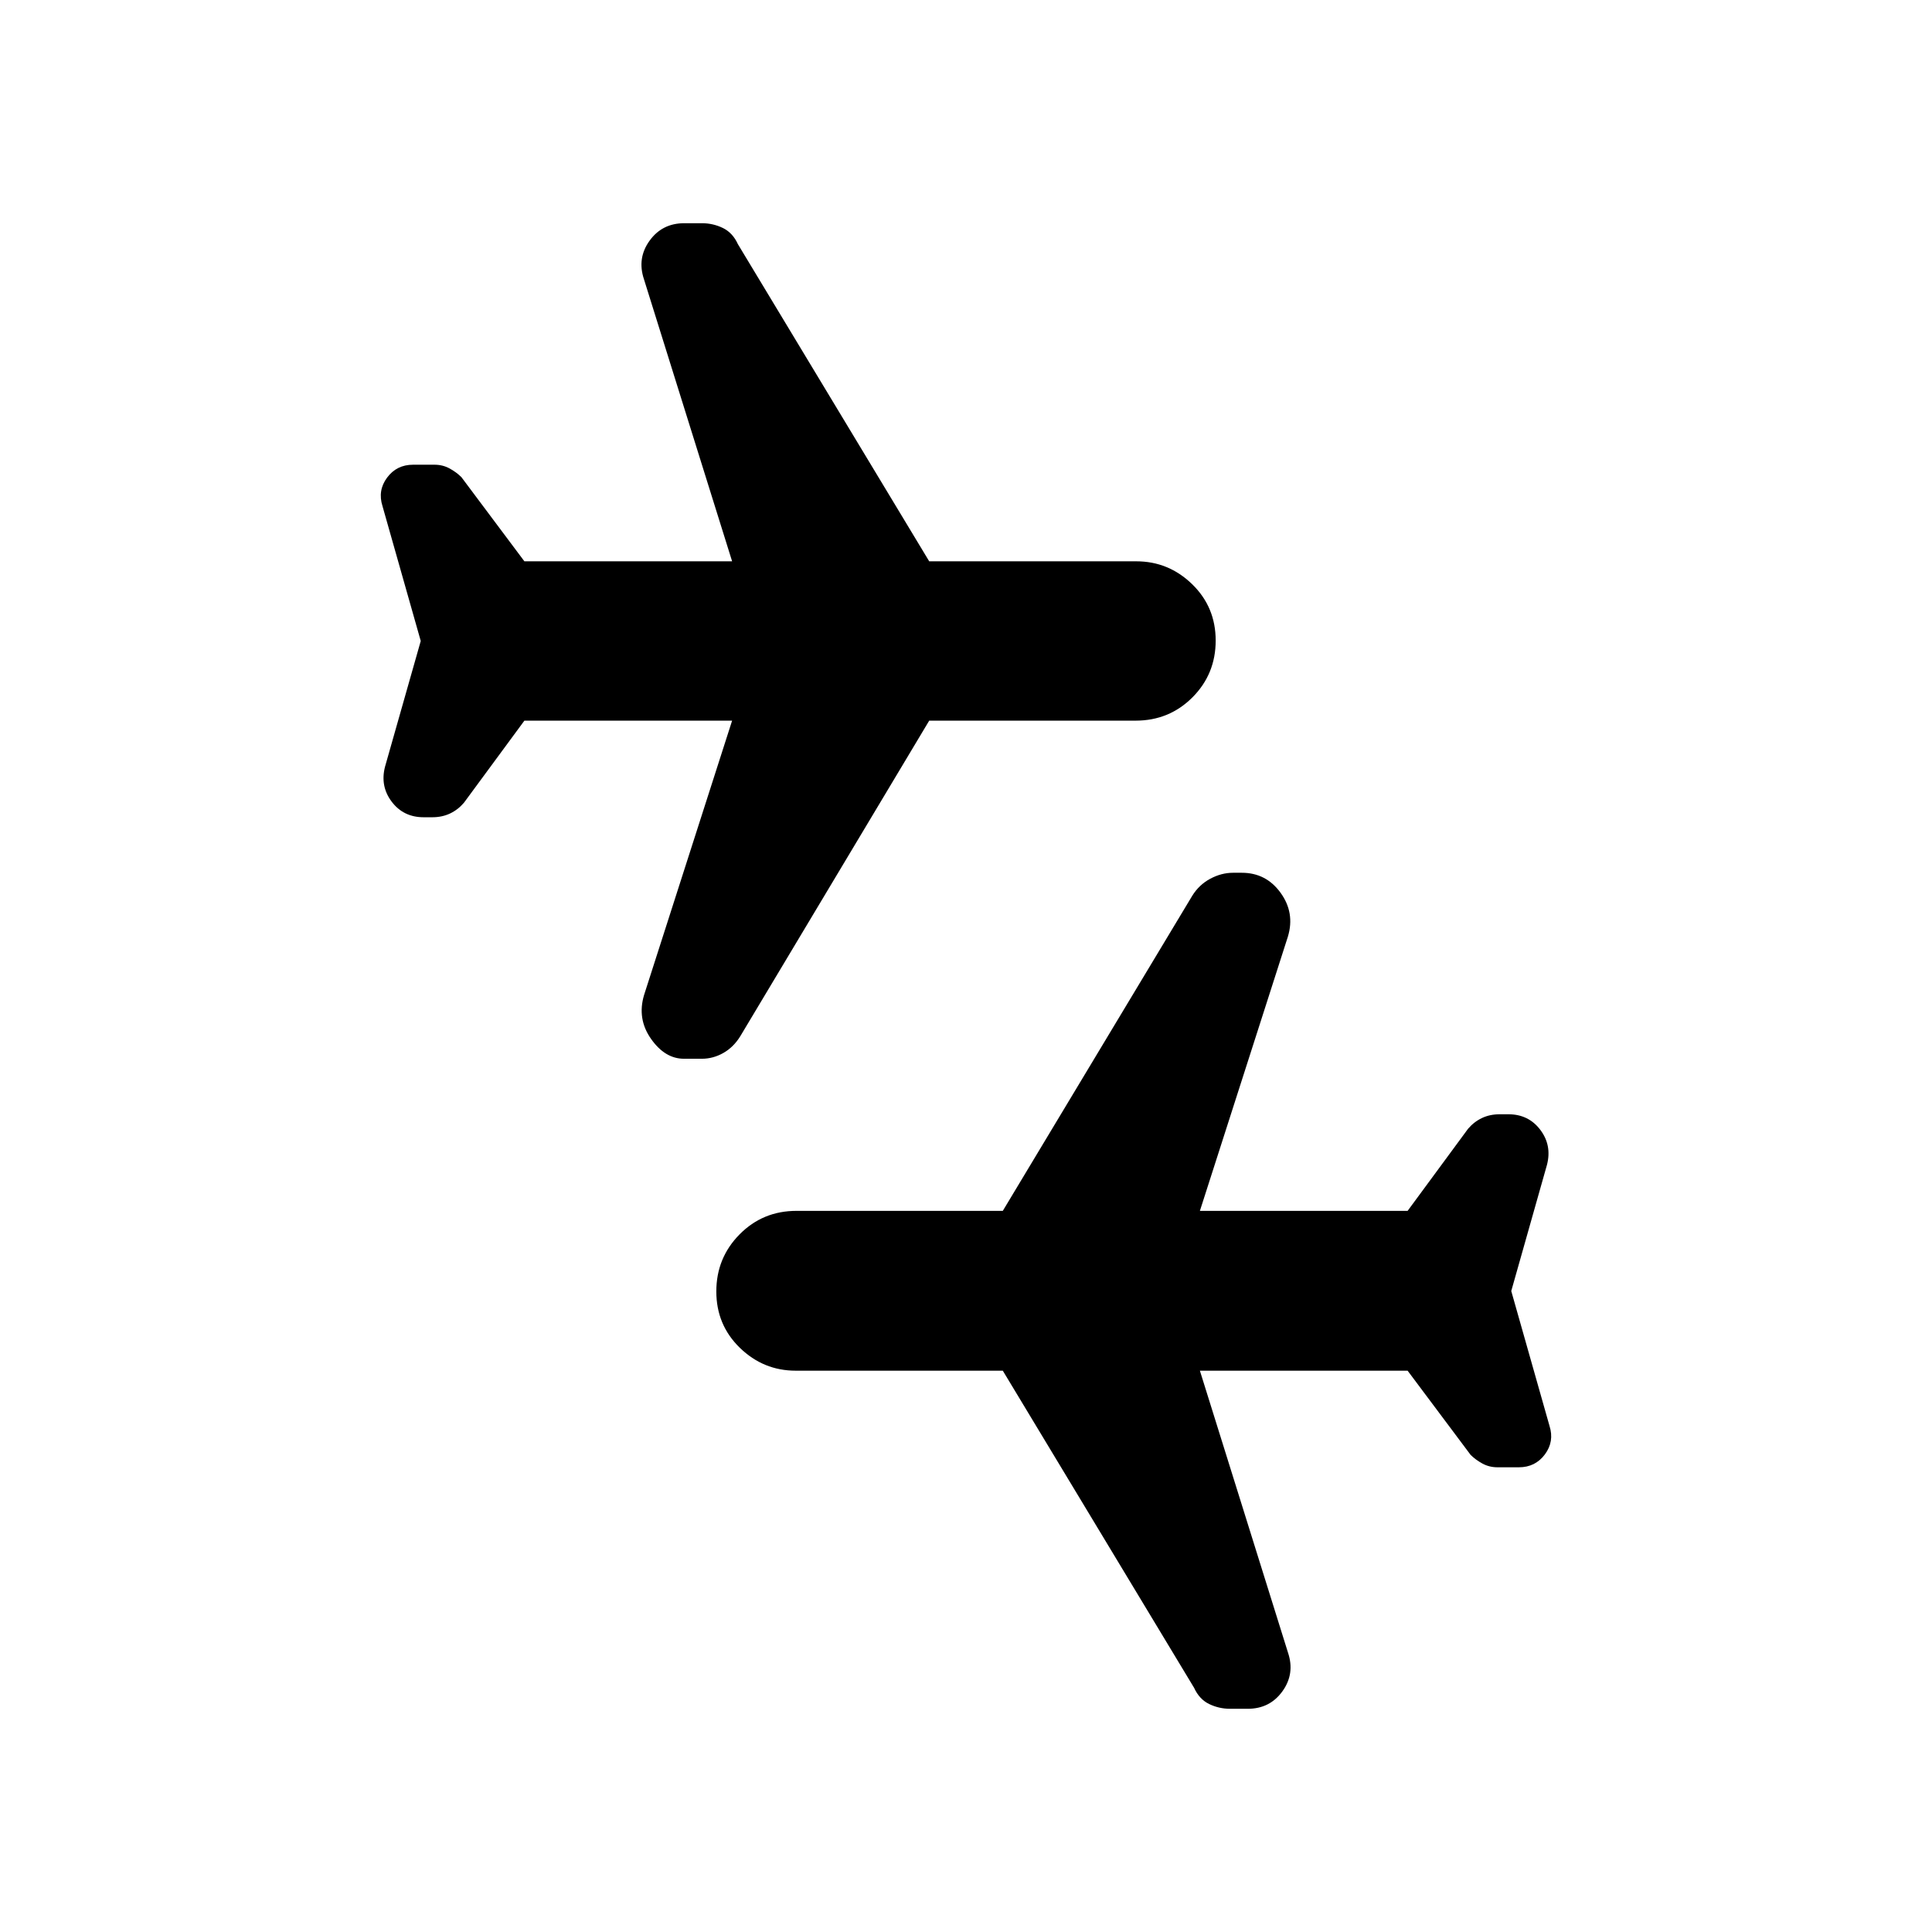 <svg xmlns="http://www.w3.org/2000/svg" height="20" viewBox="0 -960 960 960" width="20"><path d="m750.935-318.5 19 67q2.478 7.784-2.291 14.186-4.77 6.401-12.907 6.401h-10.651q-4.069 0-7.48-1.859-3.41-1.858-5.889-4.337l-31.282-41.804H596.218l43.804 140.174q3.478 10.435-2.788 19.13-6.266 8.696-17.225 8.696h-8.814q-5.48 0-10.363-2.359-4.884-2.358-7.506-8.076l-95.043-157.565h-102.88q-16.077 0-27.773-11.365-11.695-11.366-11.695-28.011 0-16.646 11.545-28.341 11.546-11.696 28.281-11.696h102.522l94.132-156.56q3.389-5.484 8.94-8.462 5.551-2.978 11.341-2.978h4.345q12.068 0 19.263 9.935 7.196 9.935 3.654 21.751l-43.74 136.314h103.217l30.043-40.804q2.979-3.479 6.91-5.337 3.931-1.859 8.815-1.859h4.29q10.007 0 15.844 7.696 5.837 7.695 3.359 17.369L750.935-318.5Zm-541.87-323-19-67q-2.478-7.784 2.291-14.186 4.77-6.401 12.907-6.401h10.651q4.069 0 7.48 1.859 3.41 1.858 5.889 4.337l31.282 41.804h103.217l-43.804-140.174q-3.478-10.435 2.788-19.13 6.266-8.696 17.225-8.696h8.814q5.48 0 10.363 2.359 4.884 2.358 7.506 8.076l95.043 157.565h102.88q16.077 0 27.773 11.365 11.695 11.366 11.695 28.011 0 16.646-11.545 28.222-11.546 11.576-28.281 11.576H461.717l-93.856 156.781q-3.381 5.49-8.452 8.354-5.071 2.865-10.626 2.865h-8.935q-9.435 0-16.392-9.935-6.956-9.935-3.414-21.751l43.74-136.314H260.565l-30.043 40.804q-2.979 3.479-6.91 5.337-3.931 1.859-8.815 1.859h-4.29q-10.007 0-15.844-7.696-5.837-7.695-3.359-17.369l17.761-62.522Z"/></svg>
